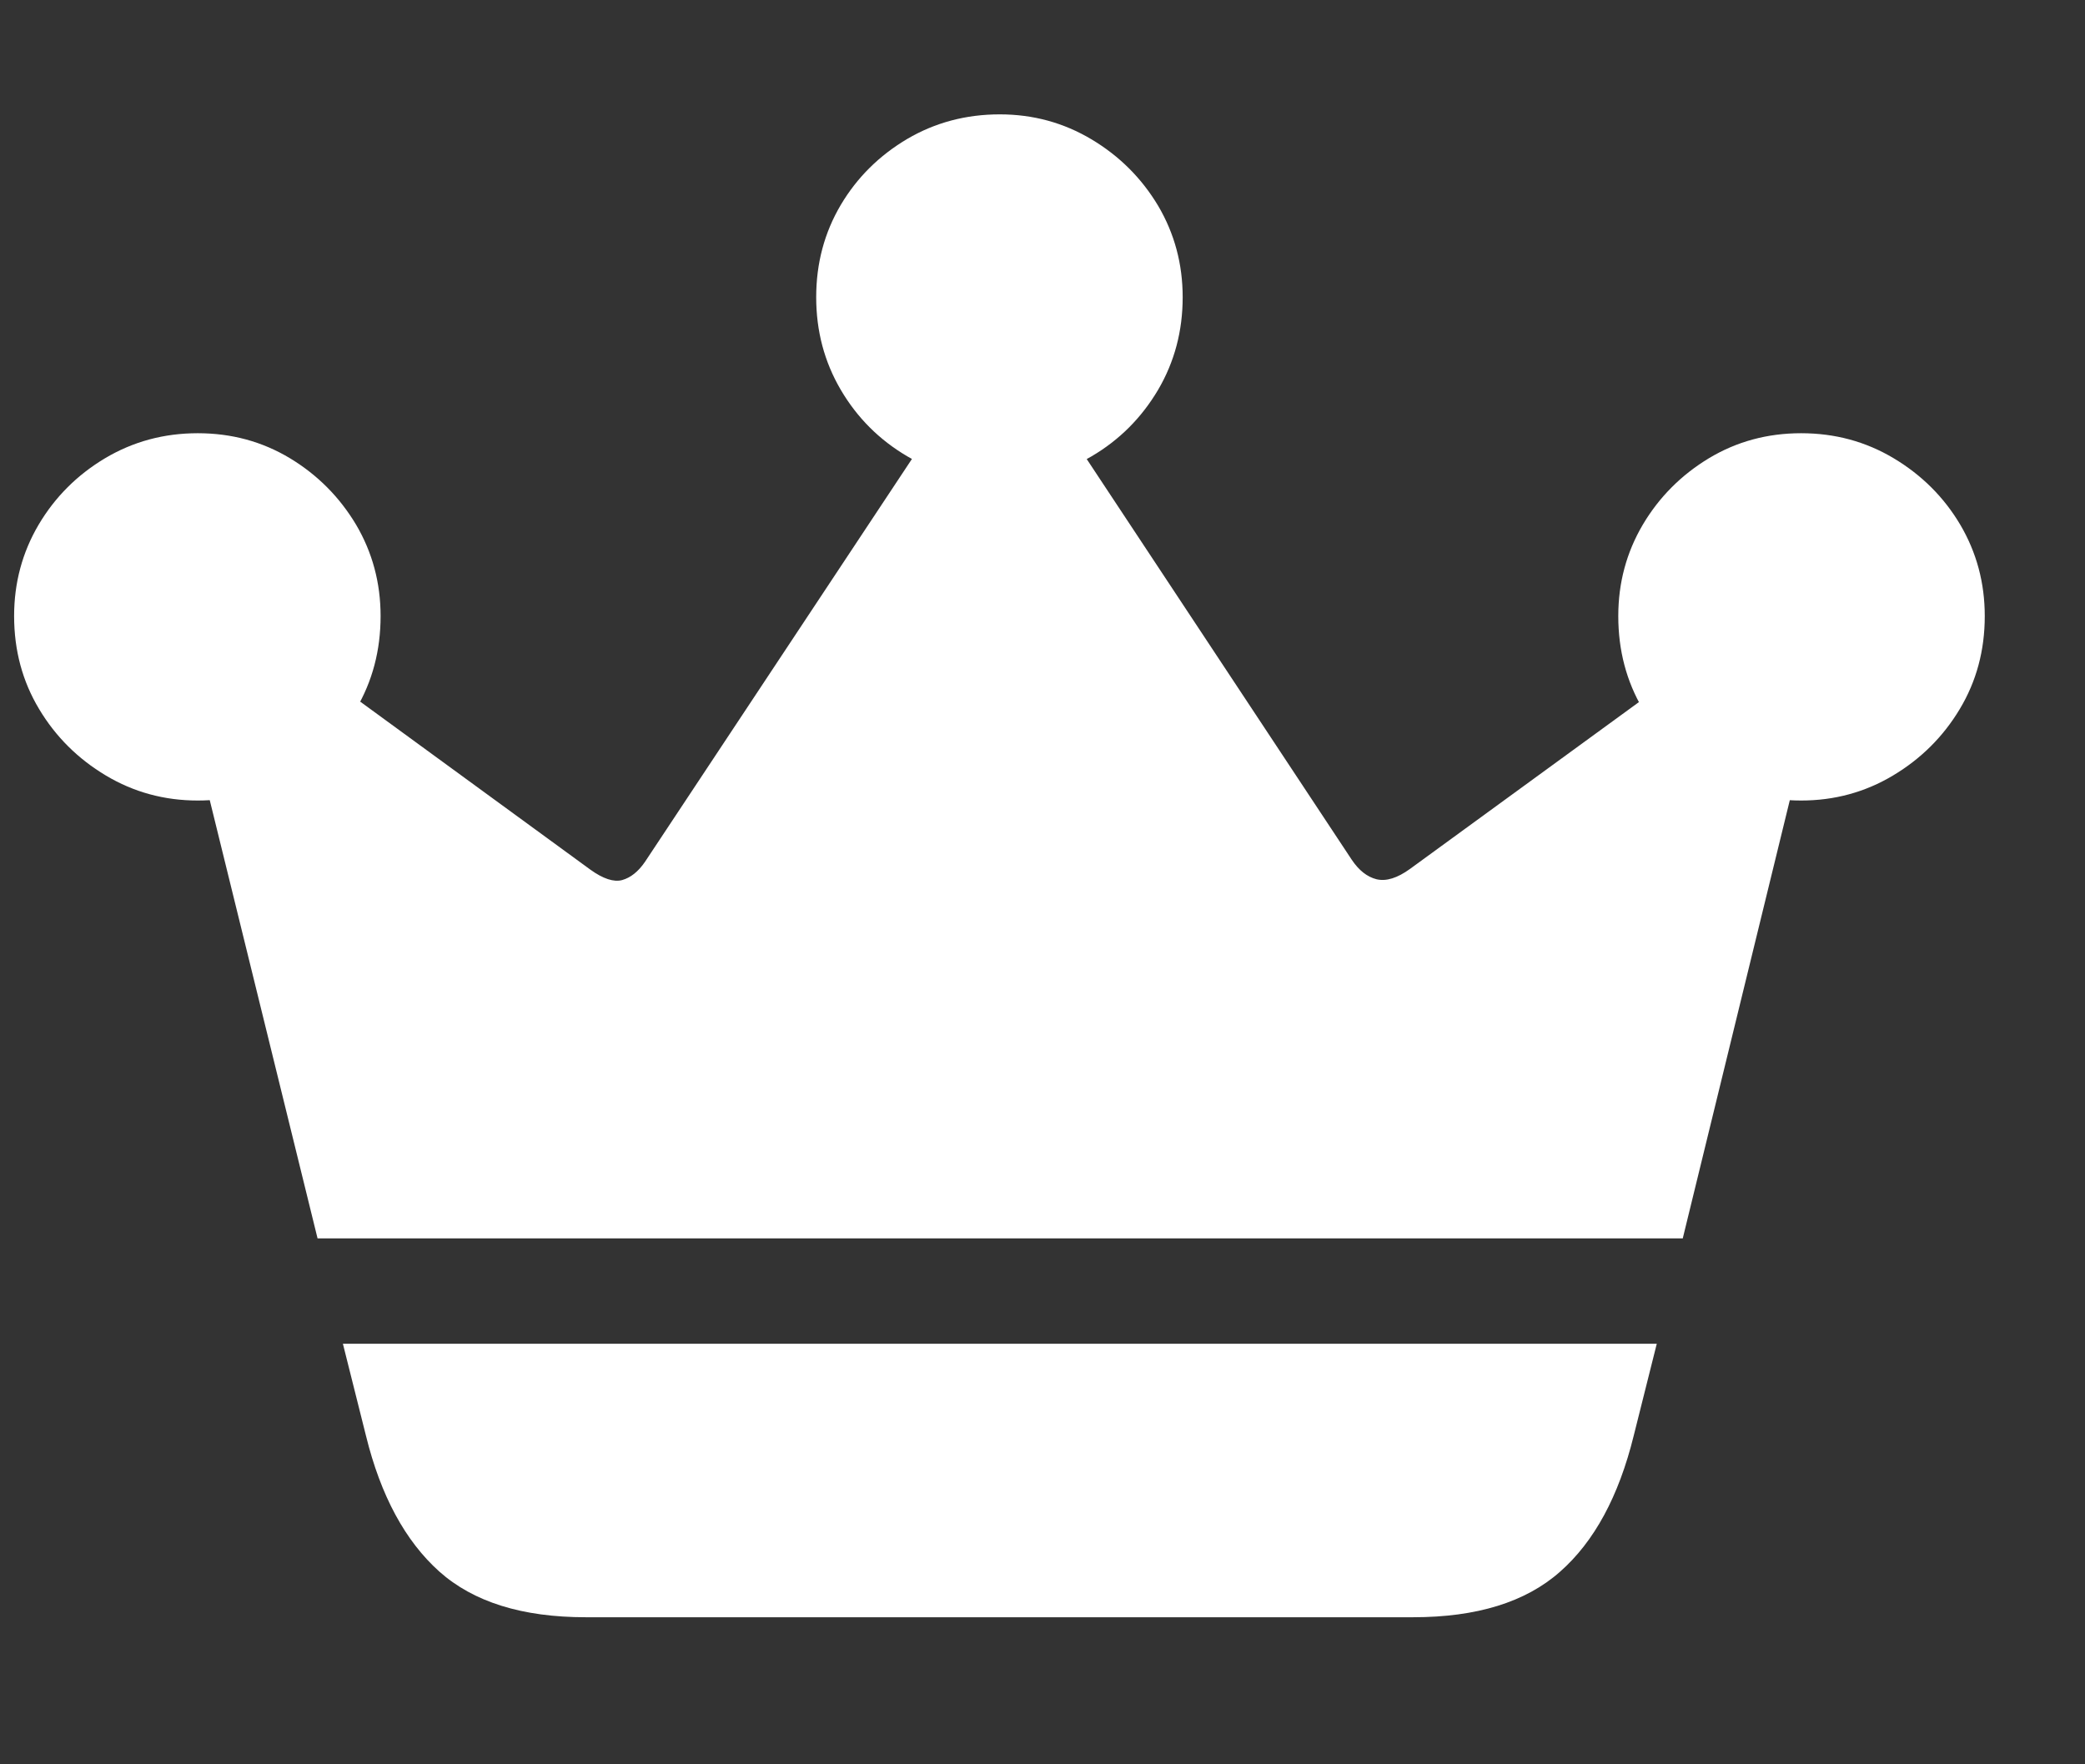 <svg width="13" height="11" viewBox="0 0 13 11" fill="none" xmlns="http://www.w3.org/2000/svg">
<rect x="0" y="0" width="13" height="11" fill="#333333" stroke="none"/>
<g id="Group">
<path id="Vector" d="M2.138 8.378L2.282 8.952C2.374 9.326 2.527 9.608 2.739 9.798C2.952 9.988 3.256 10.083 3.652 10.083H8.811C9.207 10.083 9.512 9.989 9.726 9.8C9.94 9.612 10.093 9.329 10.186 8.952L10.33 8.378H2.138ZM1.98 7.721H10.492L11.393 4.033L11 3.808L8.792 5.417C8.712 5.475 8.643 5.496 8.583 5.482C8.524 5.467 8.473 5.427 8.428 5.36L6.349 2.217L6.119 2.208L4.021 5.374C3.979 5.435 3.932 5.472 3.879 5.487C3.827 5.501 3.76 5.479 3.681 5.422L1.515 3.841L1.055 3.961L1.98 7.721ZM1.233 4.991C1.444 4.991 1.635 4.939 1.808 4.835C1.98 4.731 2.117 4.593 2.22 4.421C2.322 4.248 2.373 4.055 2.373 3.841C2.373 3.634 2.322 3.444 2.22 3.271C2.117 3.099 1.98 2.961 1.808 2.857C1.635 2.753 1.444 2.701 1.233 2.701C1.022 2.701 0.83 2.753 0.655 2.857C0.481 2.961 0.343 3.099 0.241 3.271C0.139 3.444 0.088 3.634 0.088 3.841C0.088 4.055 0.14 4.248 0.244 4.421C0.347 4.593 0.486 4.731 0.66 4.835C0.834 4.939 1.025 4.991 1.233 4.991ZM6.234 2.998C6.441 2.998 6.632 2.947 6.806 2.845C6.98 2.743 7.118 2.604 7.221 2.43C7.323 2.256 7.374 2.064 7.374 1.853C7.374 1.646 7.323 1.456 7.221 1.283C7.118 1.111 6.98 0.973 6.806 0.869C6.632 0.765 6.441 0.713 6.234 0.713C6.023 0.713 5.831 0.764 5.657 0.866C5.483 0.969 5.344 1.106 5.242 1.278C5.14 1.451 5.089 1.642 5.089 1.853C5.089 2.064 5.14 2.256 5.242 2.43C5.344 2.604 5.483 2.743 5.657 2.845C5.831 2.947 6.023 2.998 6.234 2.998ZM11.23 4.991C11.438 4.991 11.629 4.939 11.803 4.835C11.977 4.731 12.116 4.593 12.219 4.421C12.323 4.248 12.375 4.055 12.375 3.841C12.375 3.634 12.324 3.444 12.222 3.271C12.12 3.099 11.981 2.961 11.807 2.857C11.633 2.753 11.441 2.701 11.23 2.701C11.019 2.701 10.828 2.753 10.655 2.857C10.483 2.961 10.345 3.099 10.243 3.271C10.141 3.444 10.09 3.634 10.09 3.841C10.09 4.055 10.141 4.248 10.243 4.421C10.345 4.593 10.483 4.731 10.655 4.835C10.828 4.939 11.019 4.991 11.23 4.991Z" fill="white"/>
</g>
</svg>
